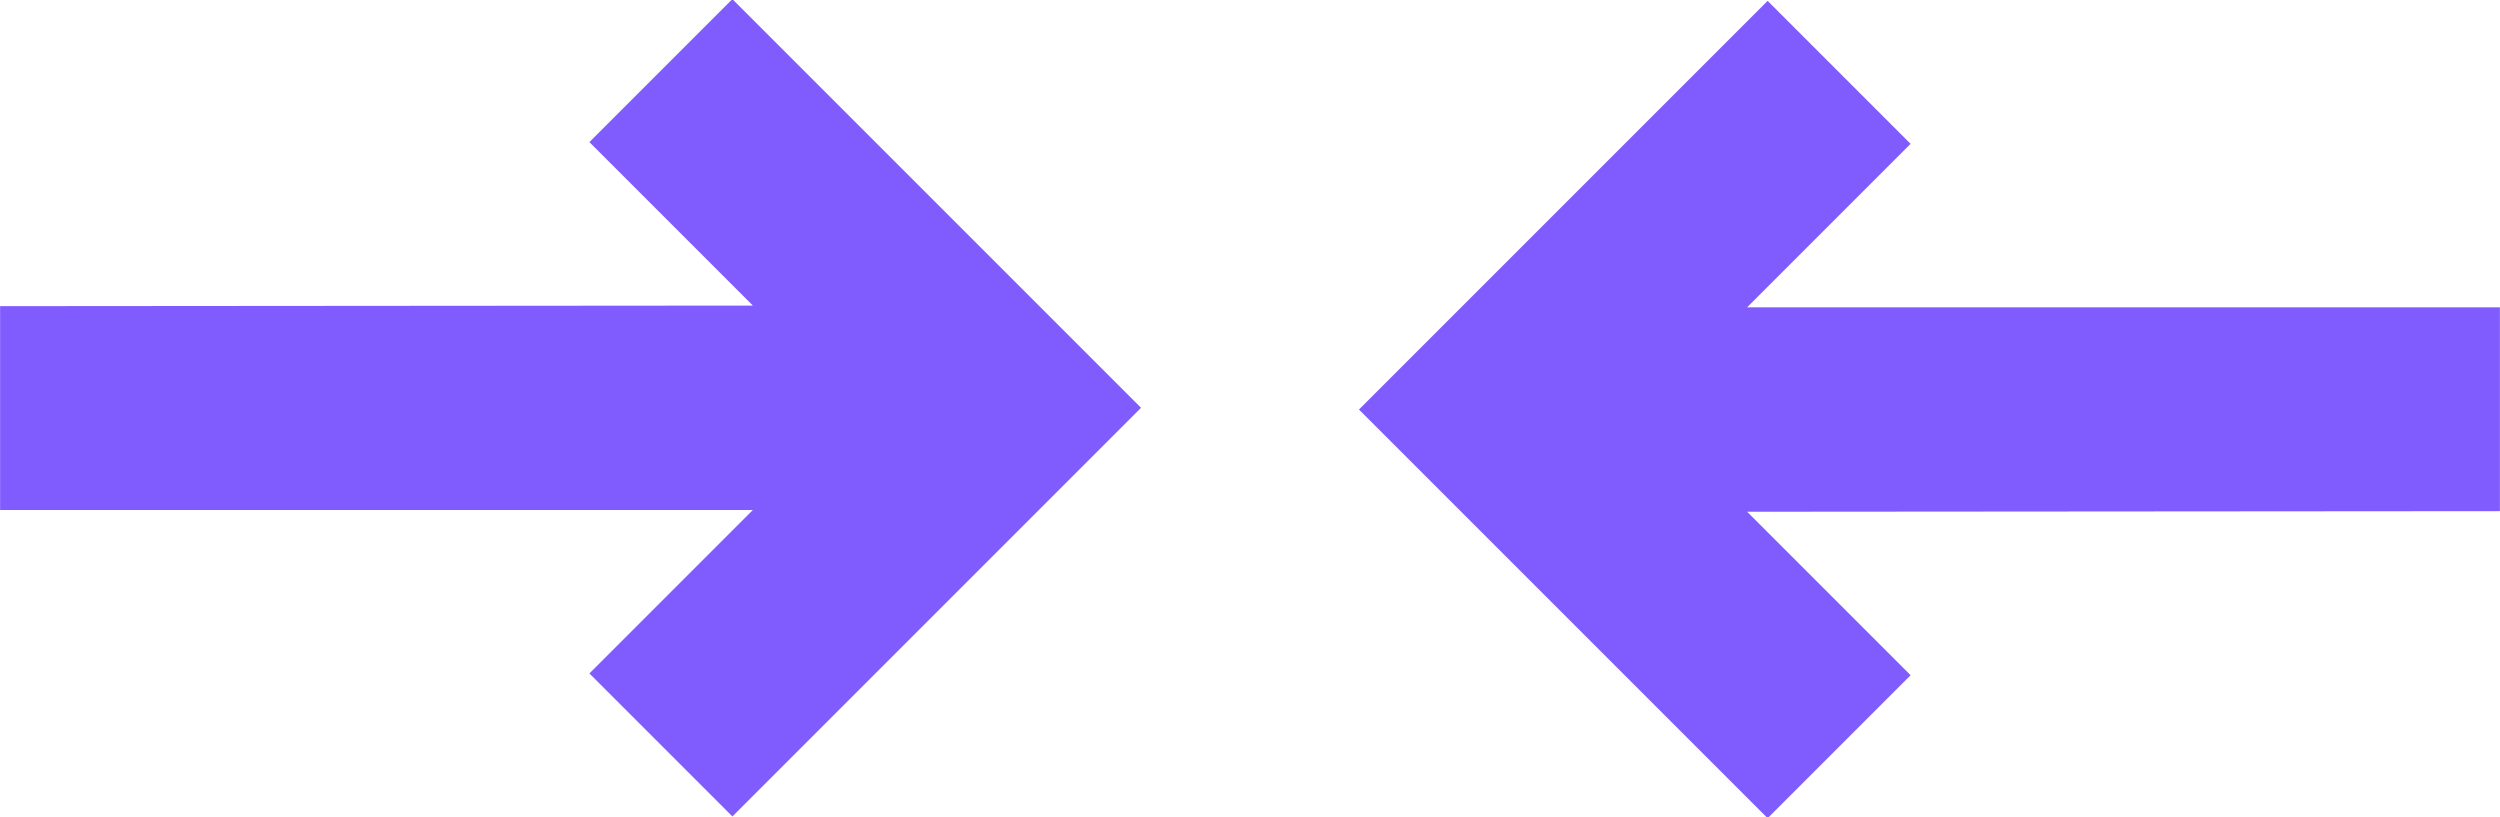 <svg xmlns="http://www.w3.org/2000/svg" width="25.755" height="8.42" viewBox="0 0 25.755 8.42">
  <g id="Grupo_2024" data-name="Grupo 2024" transform="translate(-119.301 -663.29)">
    <path id="arrow_circle_up_FILL0_wght400_GRAD0_opsz24" d="M89.5-861.9h2.1v-7.755l1.684,1.684,1.473-1.473-4.21-4.21-4.21,4.21,1.473,1.473,1.684-1.684ZM90.556-869.444Z" transform="translate(-742.598 576.944) rotate(90)" fill="#805cfe"/>
    <path id="arrow_circle_up_FILL0_wght400_GRAD0_opsz24-2" data-name="arrow_circle_up_FILL0_wght400_GRAD0_opsz24" d="M89.5-861.9h2.1v-7.755l1.684,1.684,1.473-1.473-4.21-4.21-4.21,4.21,1.473,1.473,1.684-1.684ZM90.556-869.444Z" transform="translate(1006.955 758.056) rotate(-90)" fill="#805cfe"/>
  </g>
</svg>
